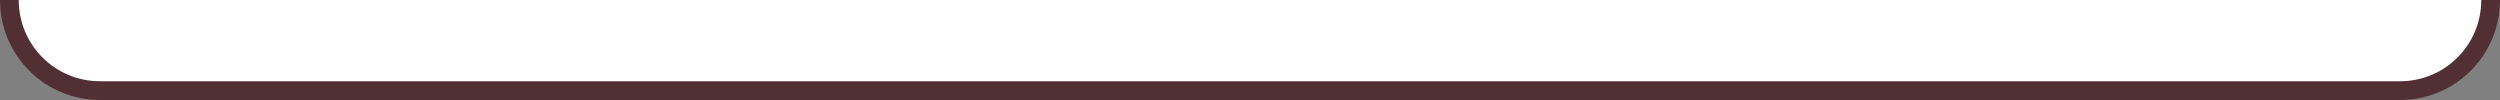 <?xml version="1.0" encoding="utf-8"?>
<!-- Generator: Adobe Illustrator 23.0.4, SVG Export Plug-In . SVG Version: 6.00 Build 0)  -->
<svg version="1.1" id="圖層_1" xmlns="http://www.w3.org/2000/svg" xmlns:xlink="http://www.w3.org/1999/xlink" x="0px" y="0px"
	 viewBox="0 0 800 32" style="enable-background:new 0 0 800 32;" xml:space="preserve">
<rect x="0" y="0" width="800" height="32" fill="#808080" stroke="none"/>
<style type="text/css">
	.st0{clip-path:url(#SVGID_2_);}
	.st1{fill:#FFFFFF;}
	.st2{fill:#522F35;}
</style>
<g>
	<defs>
		<rect id="SVGID_1_" width="800" height="32"/>
	</defs>
	<clipPath id="SVGID_2_">
		<use xlink:href="#SVGID_1_"  style="overflow:visible;"/>
	</clipPath>
	<g class="st0">
		<path class="st1" d="M797,0c0,16-13,29-29,29H32C16,29,3,16,3,0H797z"/>
		<path class="st2" d="M794,0c0,14.4-11.6,26-26,26H32C17.6,26,6,14.4,6,0 M0,0c0,17.7,14.3,32,32,32h736c17.7,0,32-14.3,32-32H0z"
			/>
	</g>
</g>
</svg>
